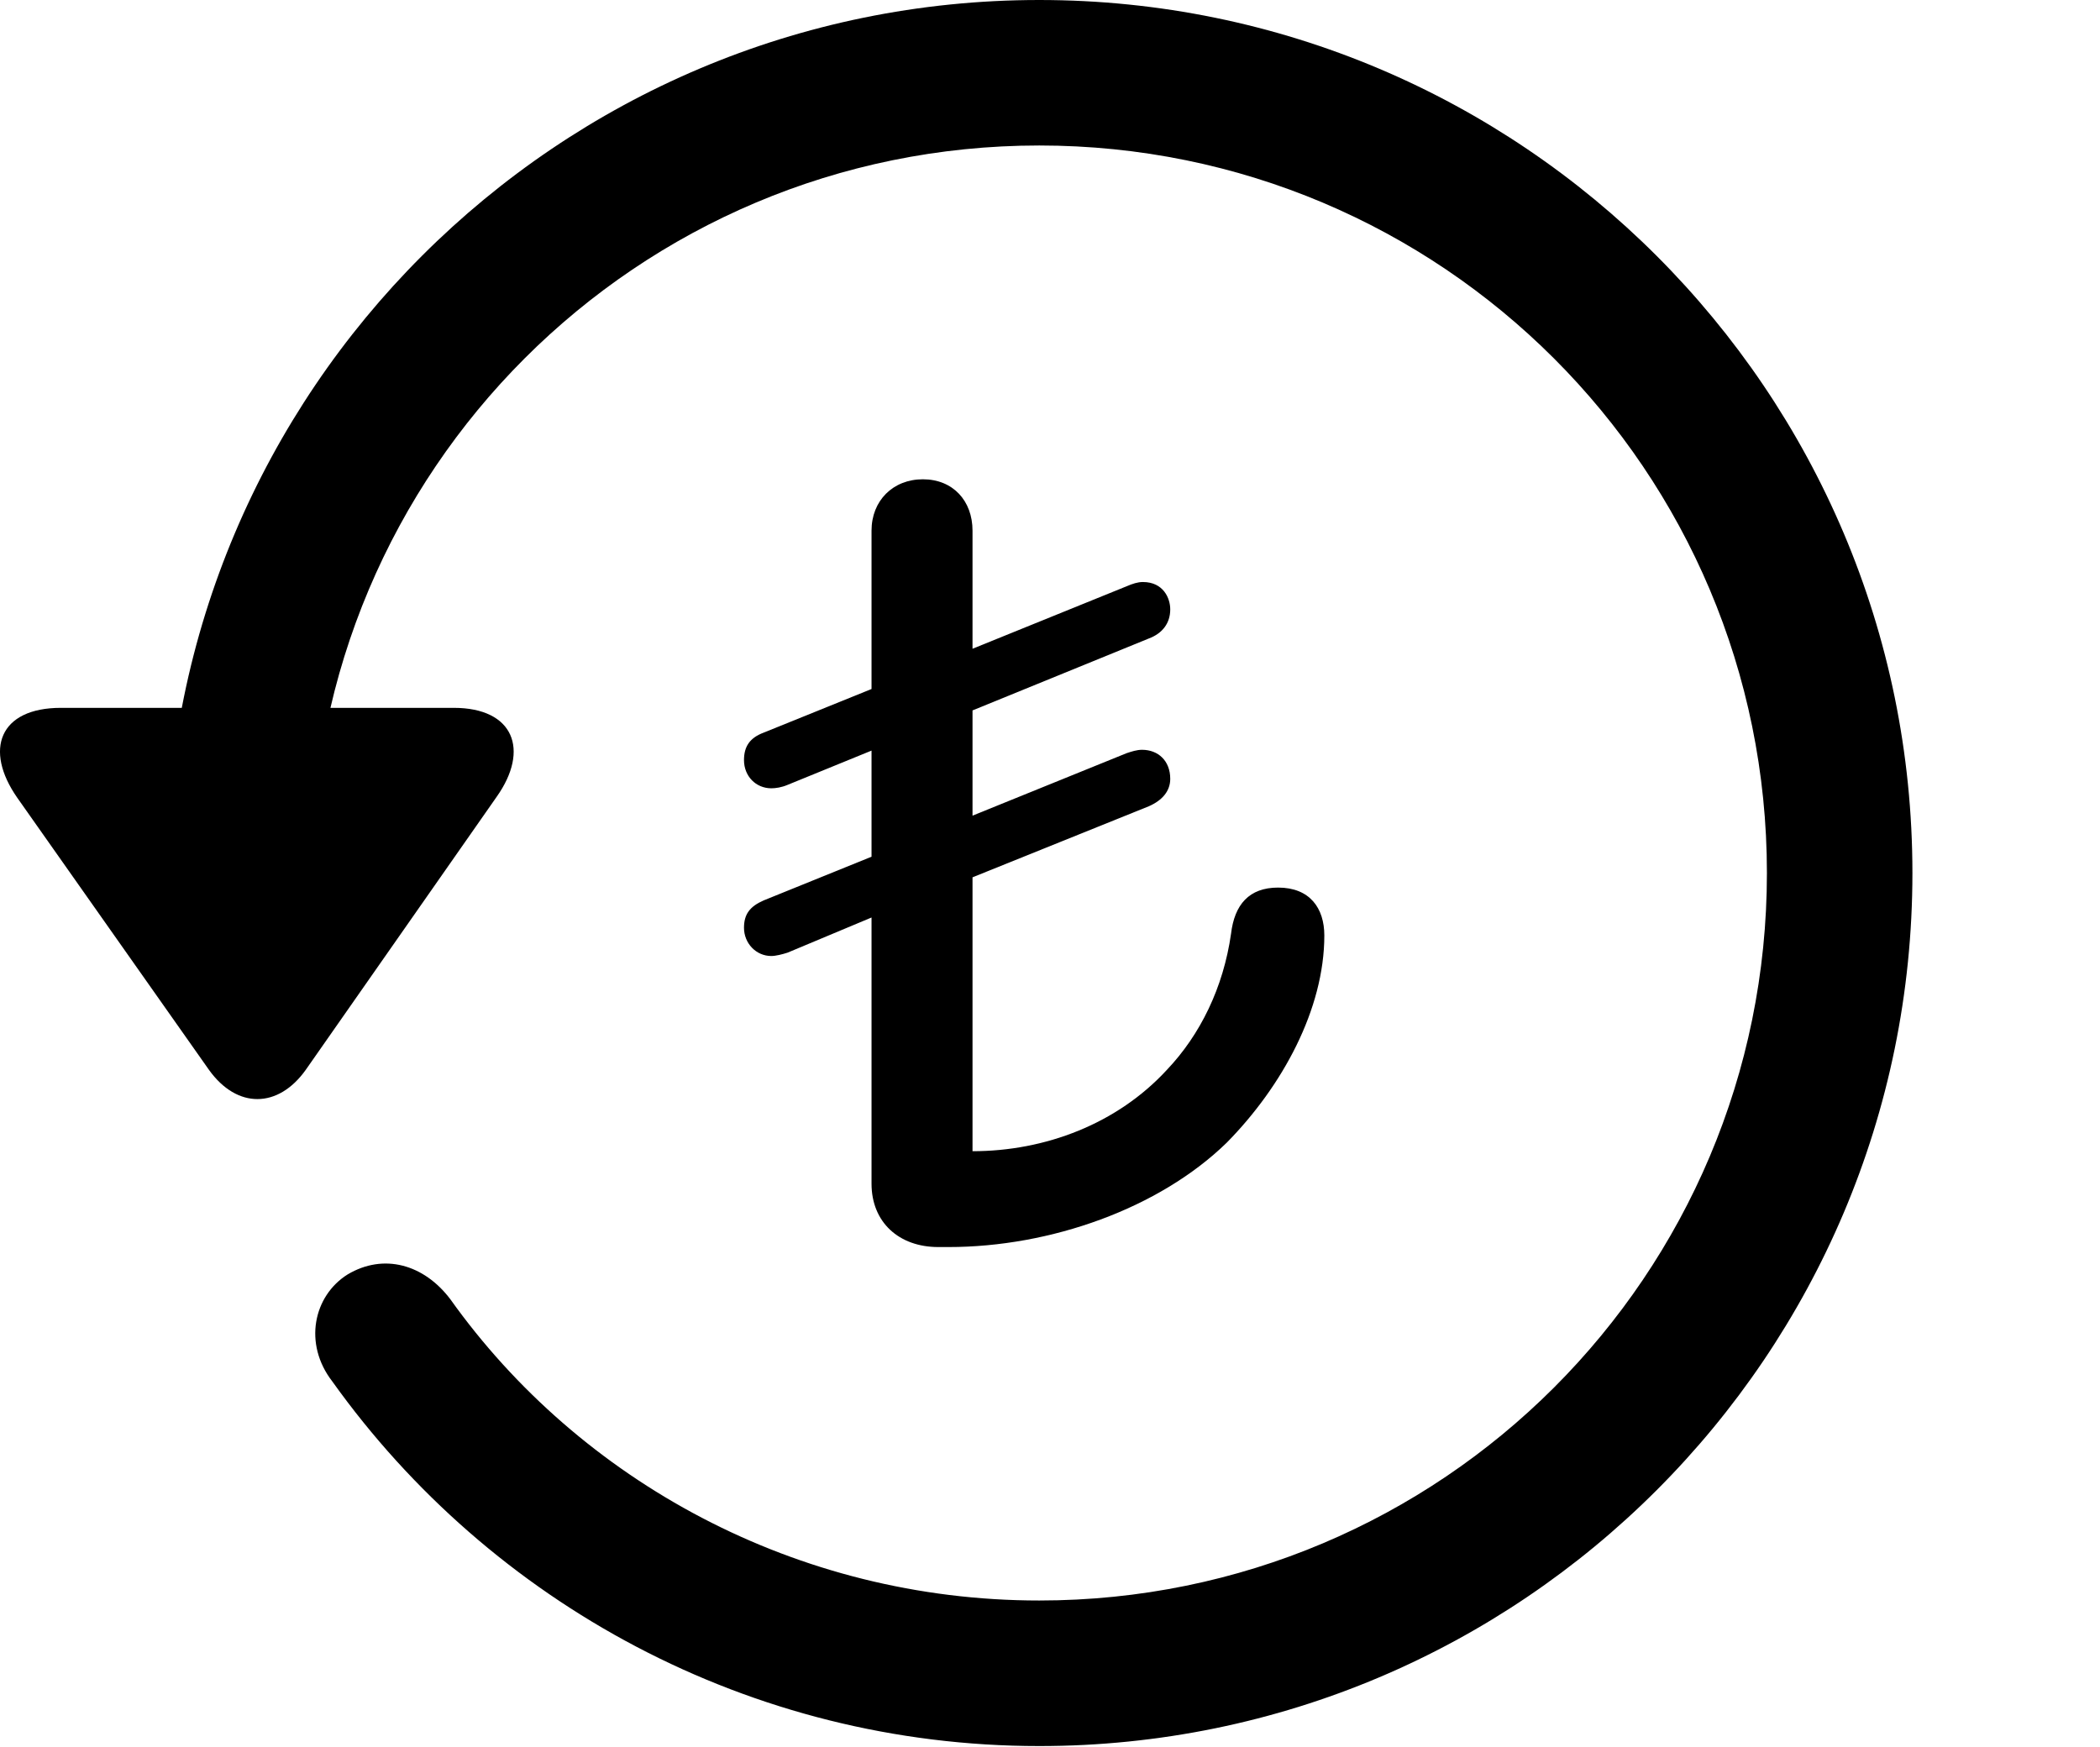 <svg version="1.1" xmlns="http://www.w3.org/2000/svg" xmlns:xlink="http://www.w3.org/1999/xlink" viewBox="0 0 33.541 27.904">
 <g>
  
  <path d="M16.599 27.891C24.297 27.891 30.545 21.643 30.545 13.945C30.545 6.248 24.297 0 16.599 0C8.902 0 2.654 6.248 2.654 13.945L4.978 13.945C4.978 7.52 10.174 2.324 16.599 2.324C23.025 2.324 28.221 7.52 28.221 13.945C28.221 20.371 23.025 25.566 16.599 25.566C12.717 25.566 9.258 23.652 7.193 20.754C6.769 20.193 6.127 20.016 5.553 20.357C5.006 20.699 4.842 21.465 5.307 22.066C7.836 25.607 11.978 27.891 16.599 27.891ZM0.973 11.307C-0.012 11.307-0.258 11.977 0.275 12.742L3.338 17.09C3.789 17.719 4.445 17.705 4.883 17.09L7.932 12.729C8.465 11.977 8.205 11.307 7.248 11.307Z" style="fill:hsl(0 0 0/0.85)"></path>
  <path d="M14.986 19.92L15.15 19.92C16.777 19.92 18.514 19.305 19.594 18.252C20.482 17.35 21.152 16.119 21.152 14.943C21.152 14.506 20.92 14.178 20.414 14.178C19.949 14.178 19.717 14.451 19.662 14.916C19.539 15.777 19.17 16.529 18.637 17.09C17.844 17.951 16.695 18.389 15.533 18.389L15.533 14.014L18.349 12.879C18.568 12.783 18.691 12.633 18.691 12.441C18.691 12.154 18.5 11.977 18.24 11.977C18.158 11.977 18.076 12.004 17.994 12.031L15.533 13.029L15.533 11.348L18.349 10.199C18.568 10.117 18.691 9.953 18.691 9.734C18.691 9.557 18.582 9.297 18.254 9.297C18.172 9.297 18.09 9.324 17.994 9.365L15.533 10.363L15.533 8.477C15.533 7.998 15.219 7.656 14.74 7.656C14.262 7.656 13.92 7.998 13.92 8.477L13.92 11.006L12.197 11.703C11.978 11.785 11.883 11.922 11.883 12.141C11.883 12.4 12.074 12.592 12.32 12.592C12.389 12.592 12.484 12.578 12.58 12.537L13.92 11.99L13.92 13.685L12.197 14.383C11.978 14.479 11.883 14.602 11.883 14.82C11.883 15.066 12.074 15.271 12.32 15.271C12.389 15.271 12.498 15.244 12.58 15.217L13.92 14.656L13.92 18.908C13.92 19.523 14.357 19.92 14.986 19.92Z" style="fill:hsl(0 0 0/0.85)"></path>
 </g>
</svg>